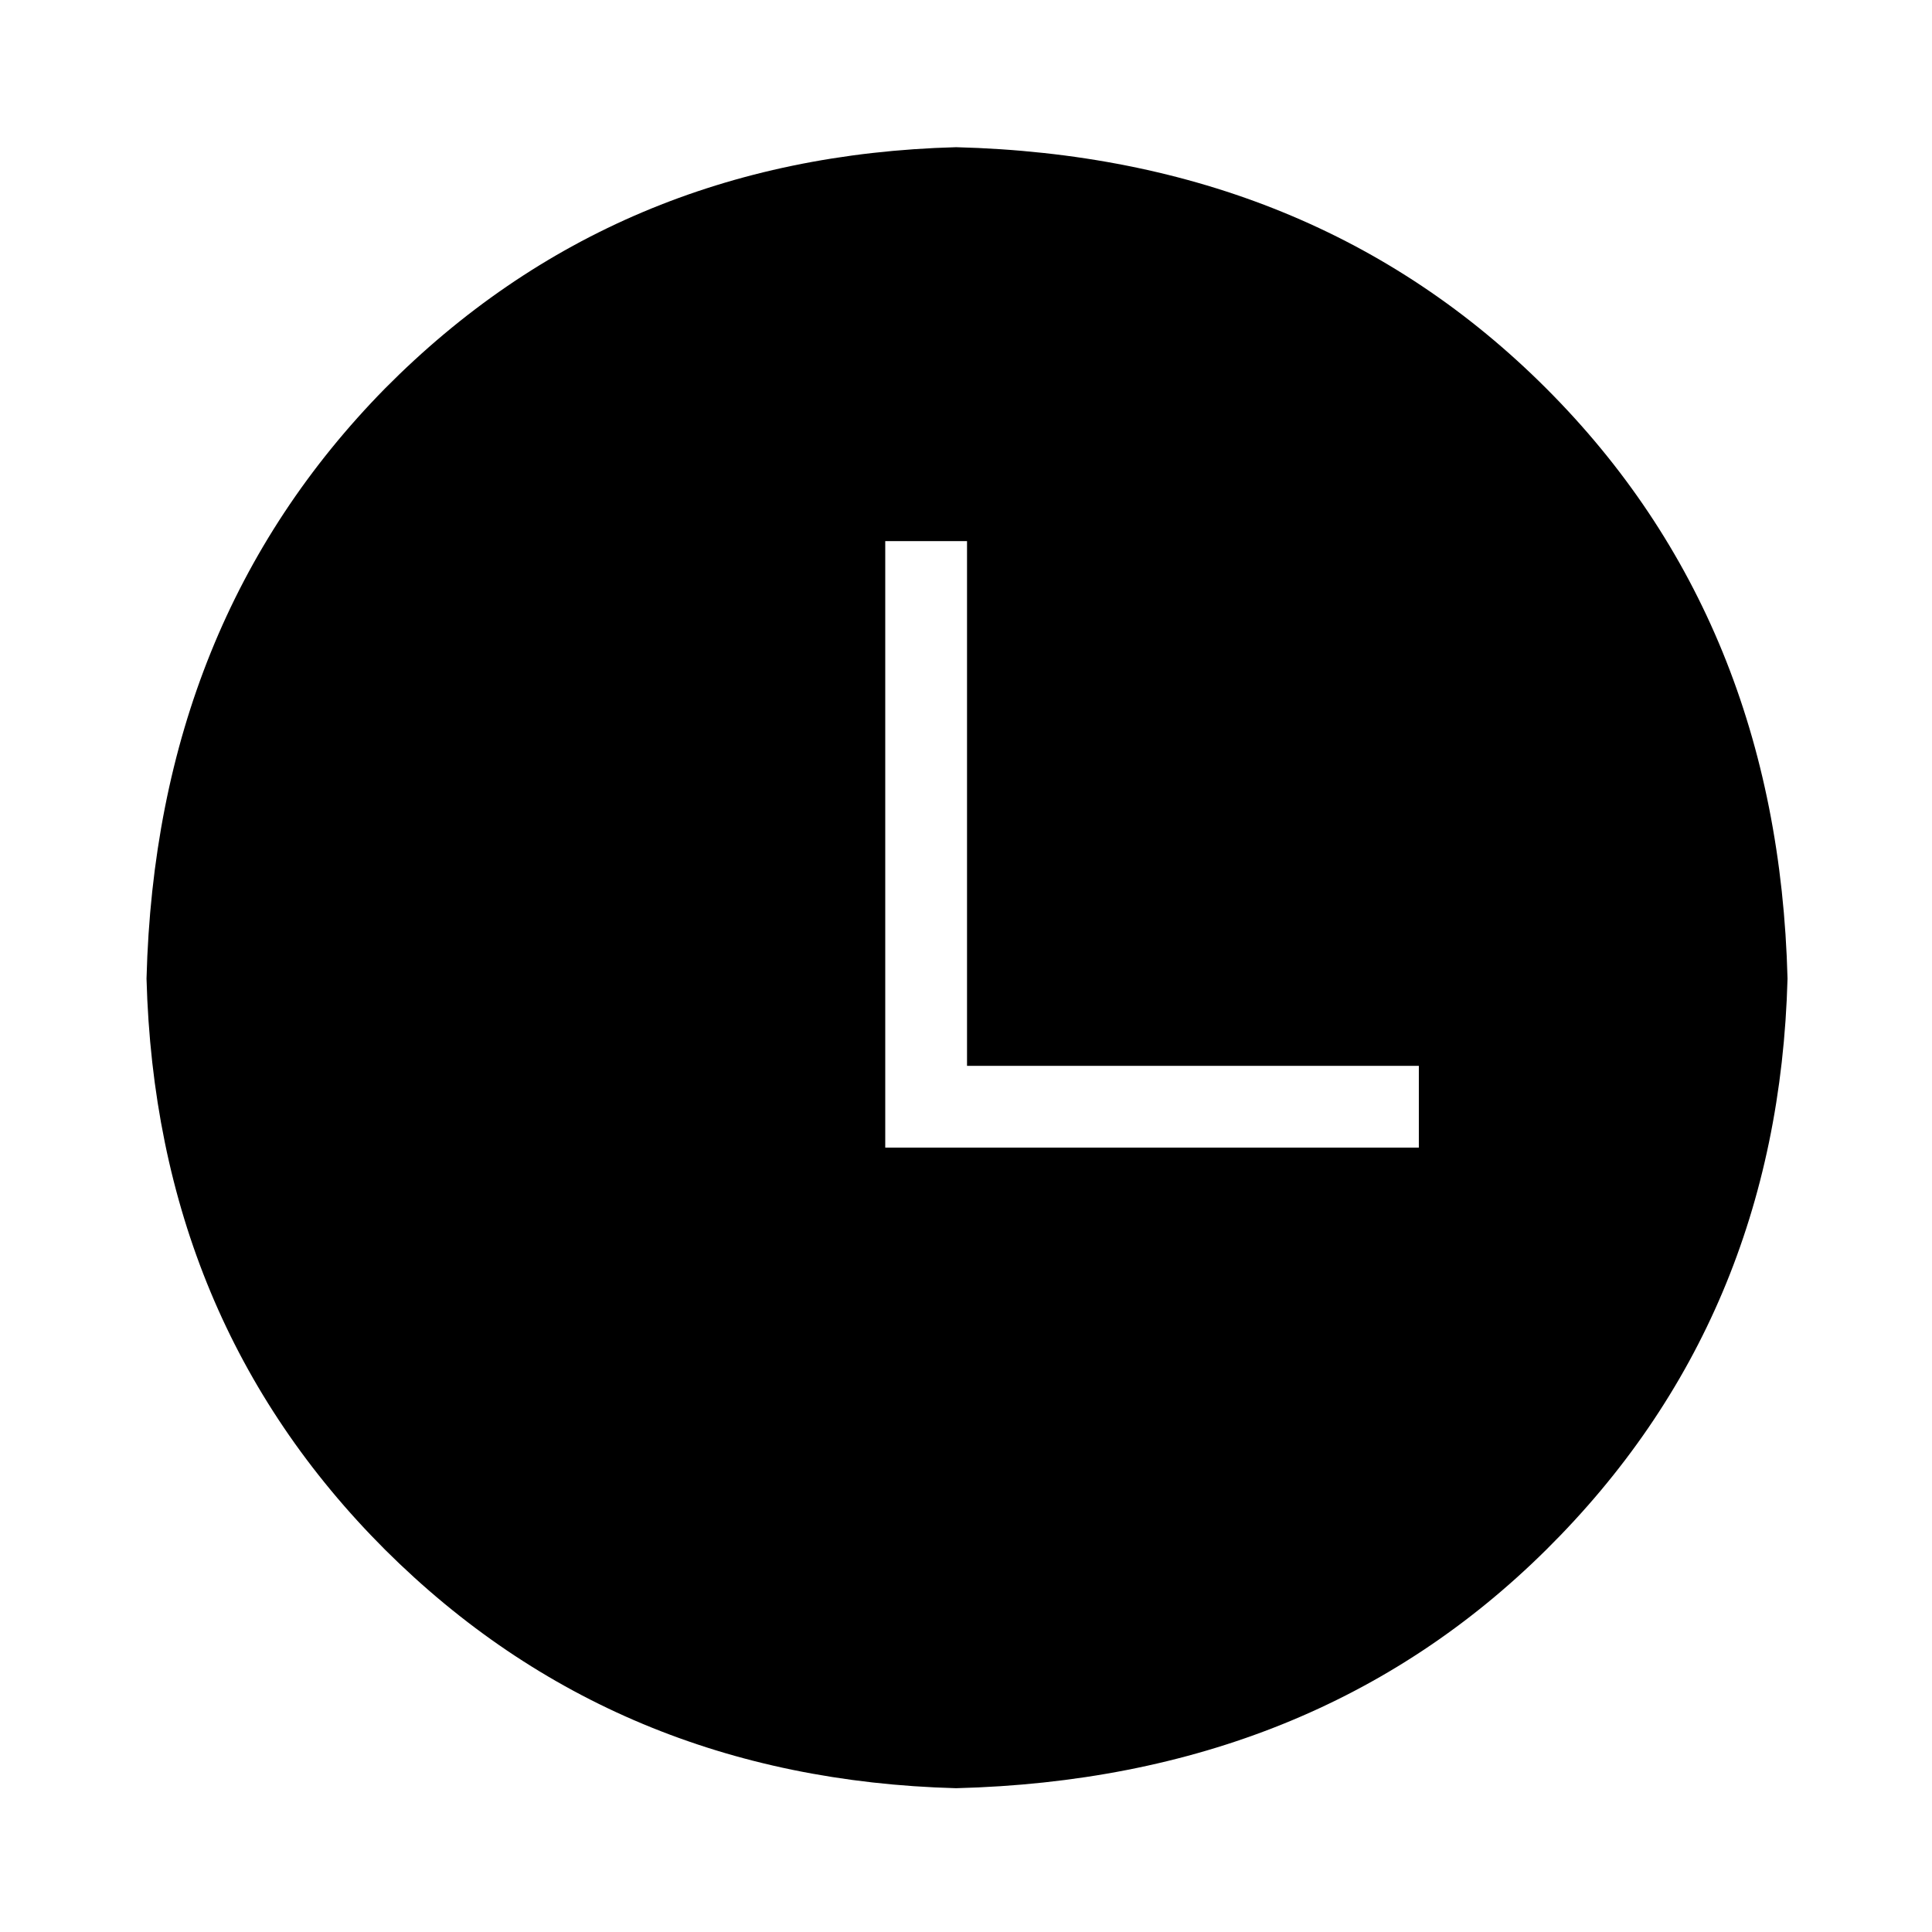 <svg style="width: 130px; height: 130px;vertical-align: middle;fill: currentColor;overflow: hidden;" viewBox="0 0 1024 1024" version="1.1" xmlns="http://www.w3.org/2000/svg" p-id="3234"><path d="M819.561 205.884c81.992 81.992 124.614 186.379 127.865 312.799-3.251 120.641-45.872 221.415-127.865 302.685-81.992 81.27-186.379 123.169-312.799 126.42-120.641-3.251-221.415-45.511-302.685-126.42-81.27-81.27-123.169-182.044-126.42-302.685 3.251-126.42 45.511-230.445 126.42-312.799 81.27-81.992 182.044-124.614 302.685-127.865C633.182 81.27 737.569 123.891 819.561 205.884zM752.017 564.916l-239.475 0 0-278.123-43.344 0 0 321.467 282.819 0L752.017 564.916z" p-id="3235"></path></svg>